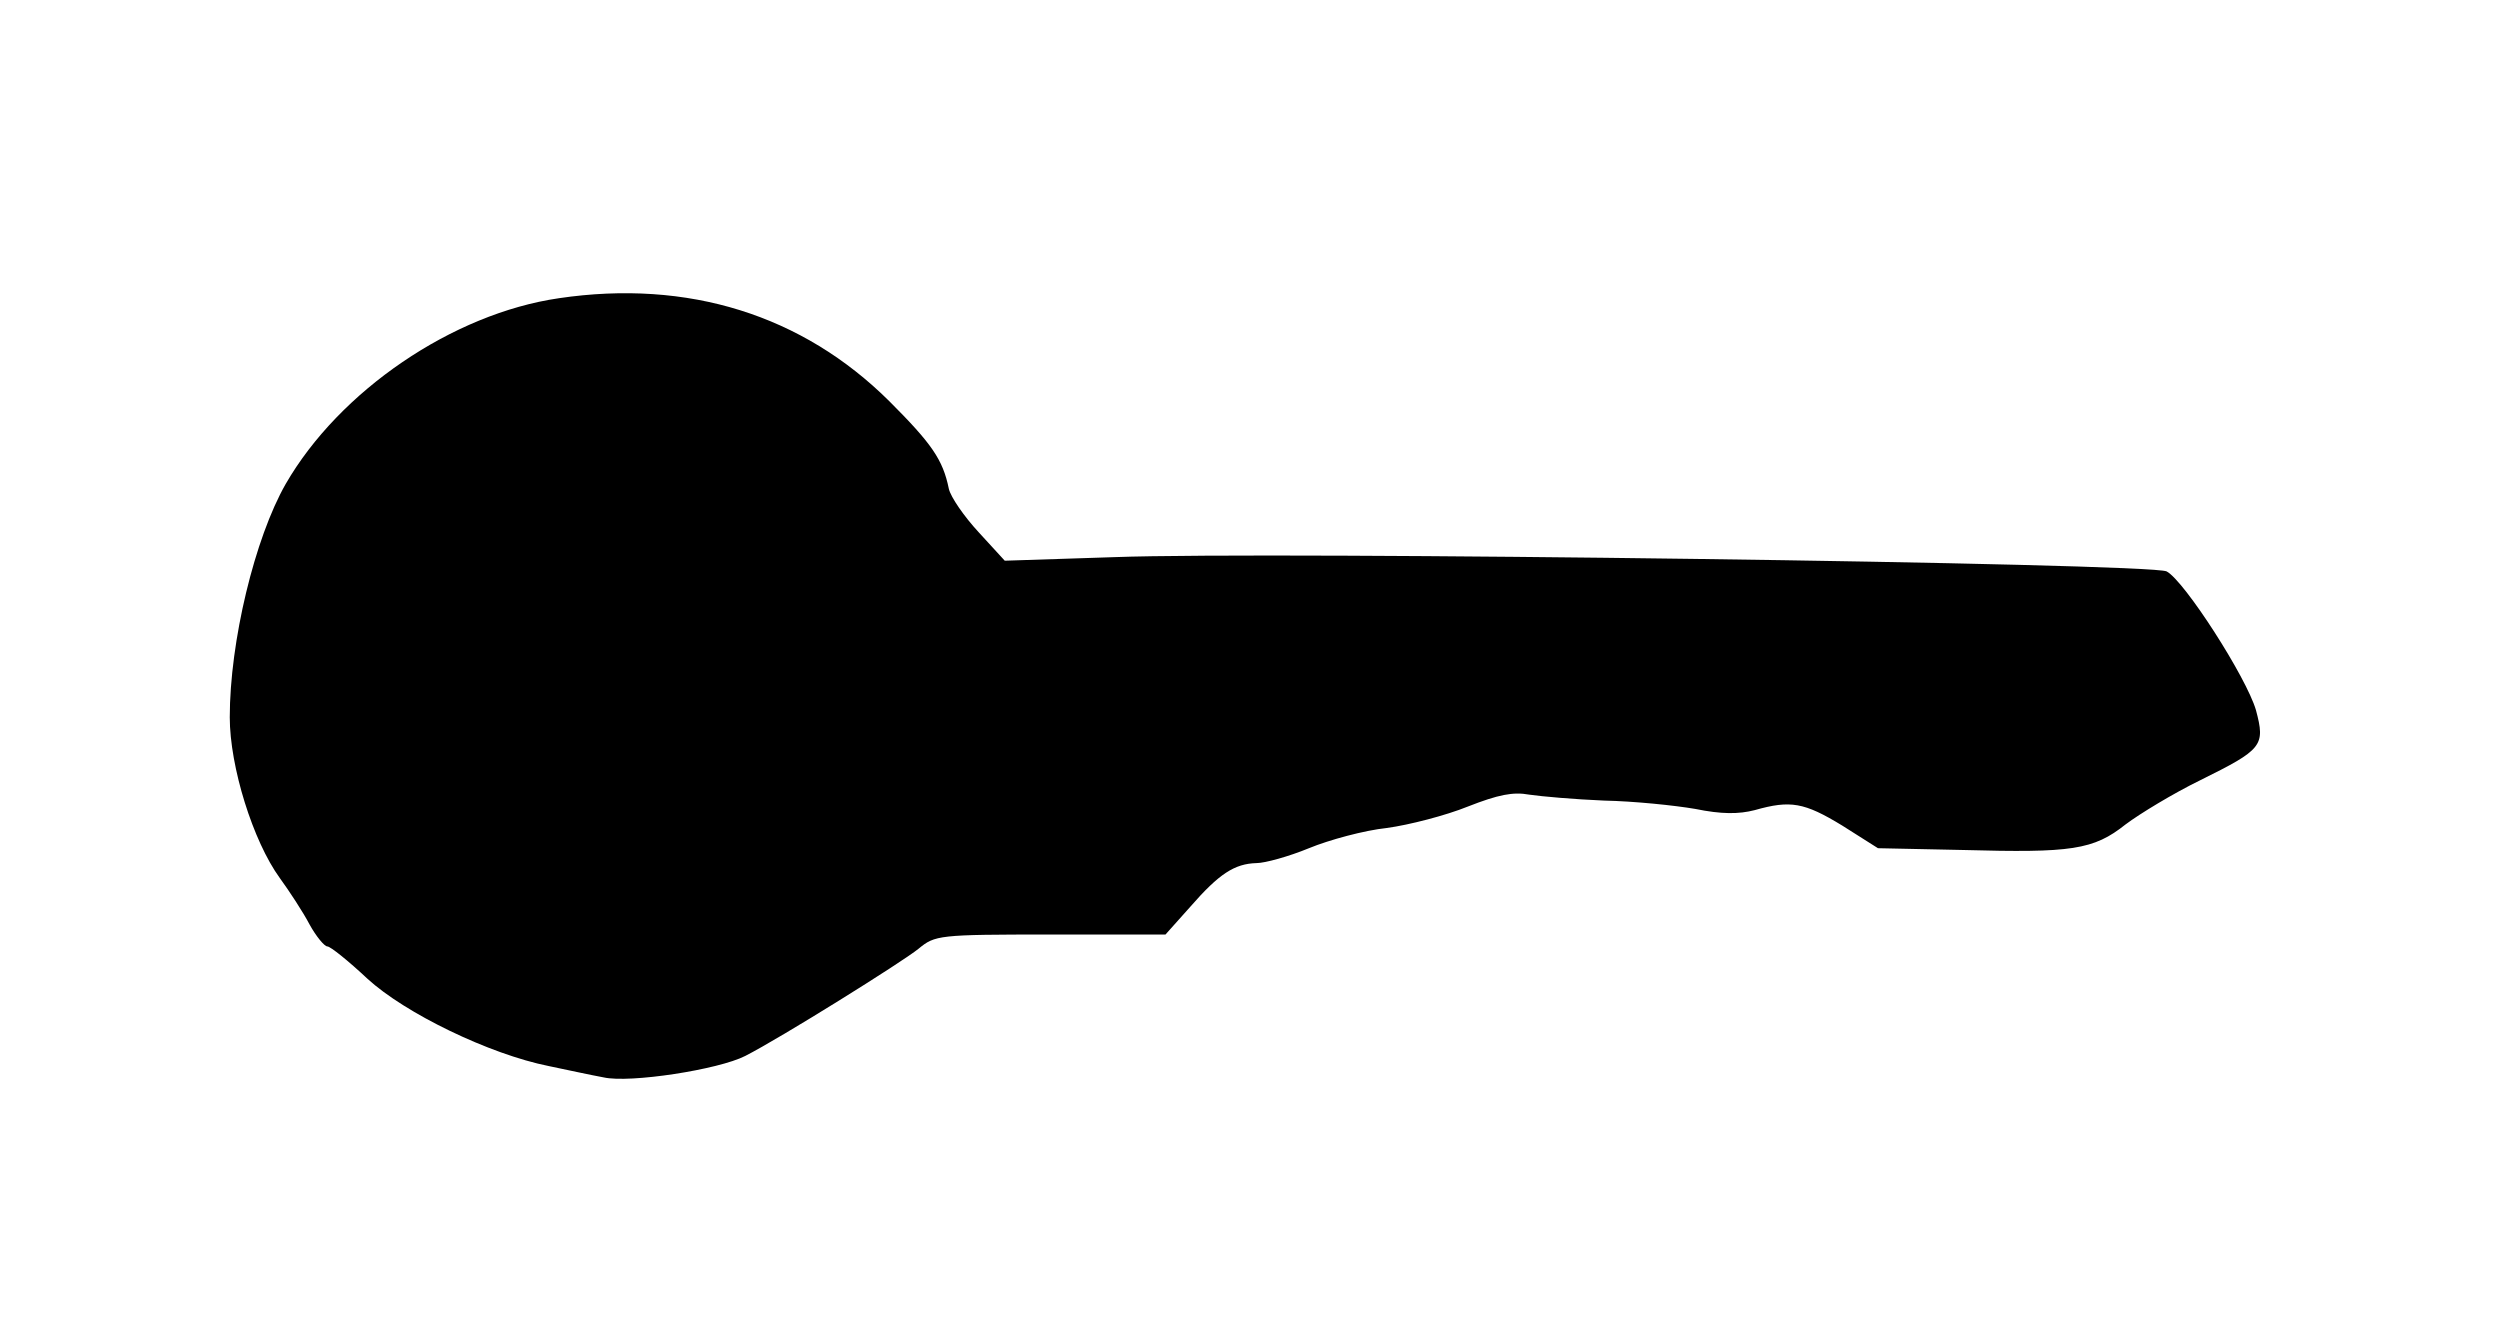 <?xml version="1.0" standalone="no"?>
<!DOCTYPE svg PUBLIC "-//W3C//DTD SVG 20010904//EN"
 "http://www.w3.org/TR/2001/REC-SVG-20010904/DTD/svg10.dtd">
<svg version="1.0" xmlns="http://www.w3.org/2000/svg"
 width="420pt" height="224pt" viewBox="0 0 420 224"
 preserveAspectRatio="xMidYMid meet">
<g transform="translate(0,224) scale(0.1,-0.1)"
fill="#000000" stroke="none">
<path d="M939 1739 c-179 -26 -369 -156 -459 -312 -52 -91 -94 -265 -94 -392
0 -83 39 -208 84 -270 16 -22 39 -57 50 -78 11 -20 25 -37 30 -37 5 0 35 -24
67 -54 63 -58 205 -127 305 -147 29 -6 70 -15 92 -19 44 -10 193 13 238 36 59
30 264 158 291 180 28 23 33 24 222 24 l193 0 42 47 c48 55 74 72 111 73 14 0
54 11 88 25 34 14 93 30 131 34 37 5 99 21 136 36 51 20 76 25 103 20 20 -3
77 -8 126 -10 50 -1 118 -8 153 -14 44 -9 73 -9 100 -2 60 17 83 13 147 -26
l60 -38 143 -3 c182 -5 219 0 273 43 24 18 80 52 125 74 105 52 110 58 94 118
-16 55 -120 217 -150 233 -26 14 -1497 34 -1768 24 l-184 -6 -44 48 c-24 26
-47 59 -50 73 -10 49 -29 76 -100 147 -146 145 -338 205 -555 173z"/>
</g>
</svg>
